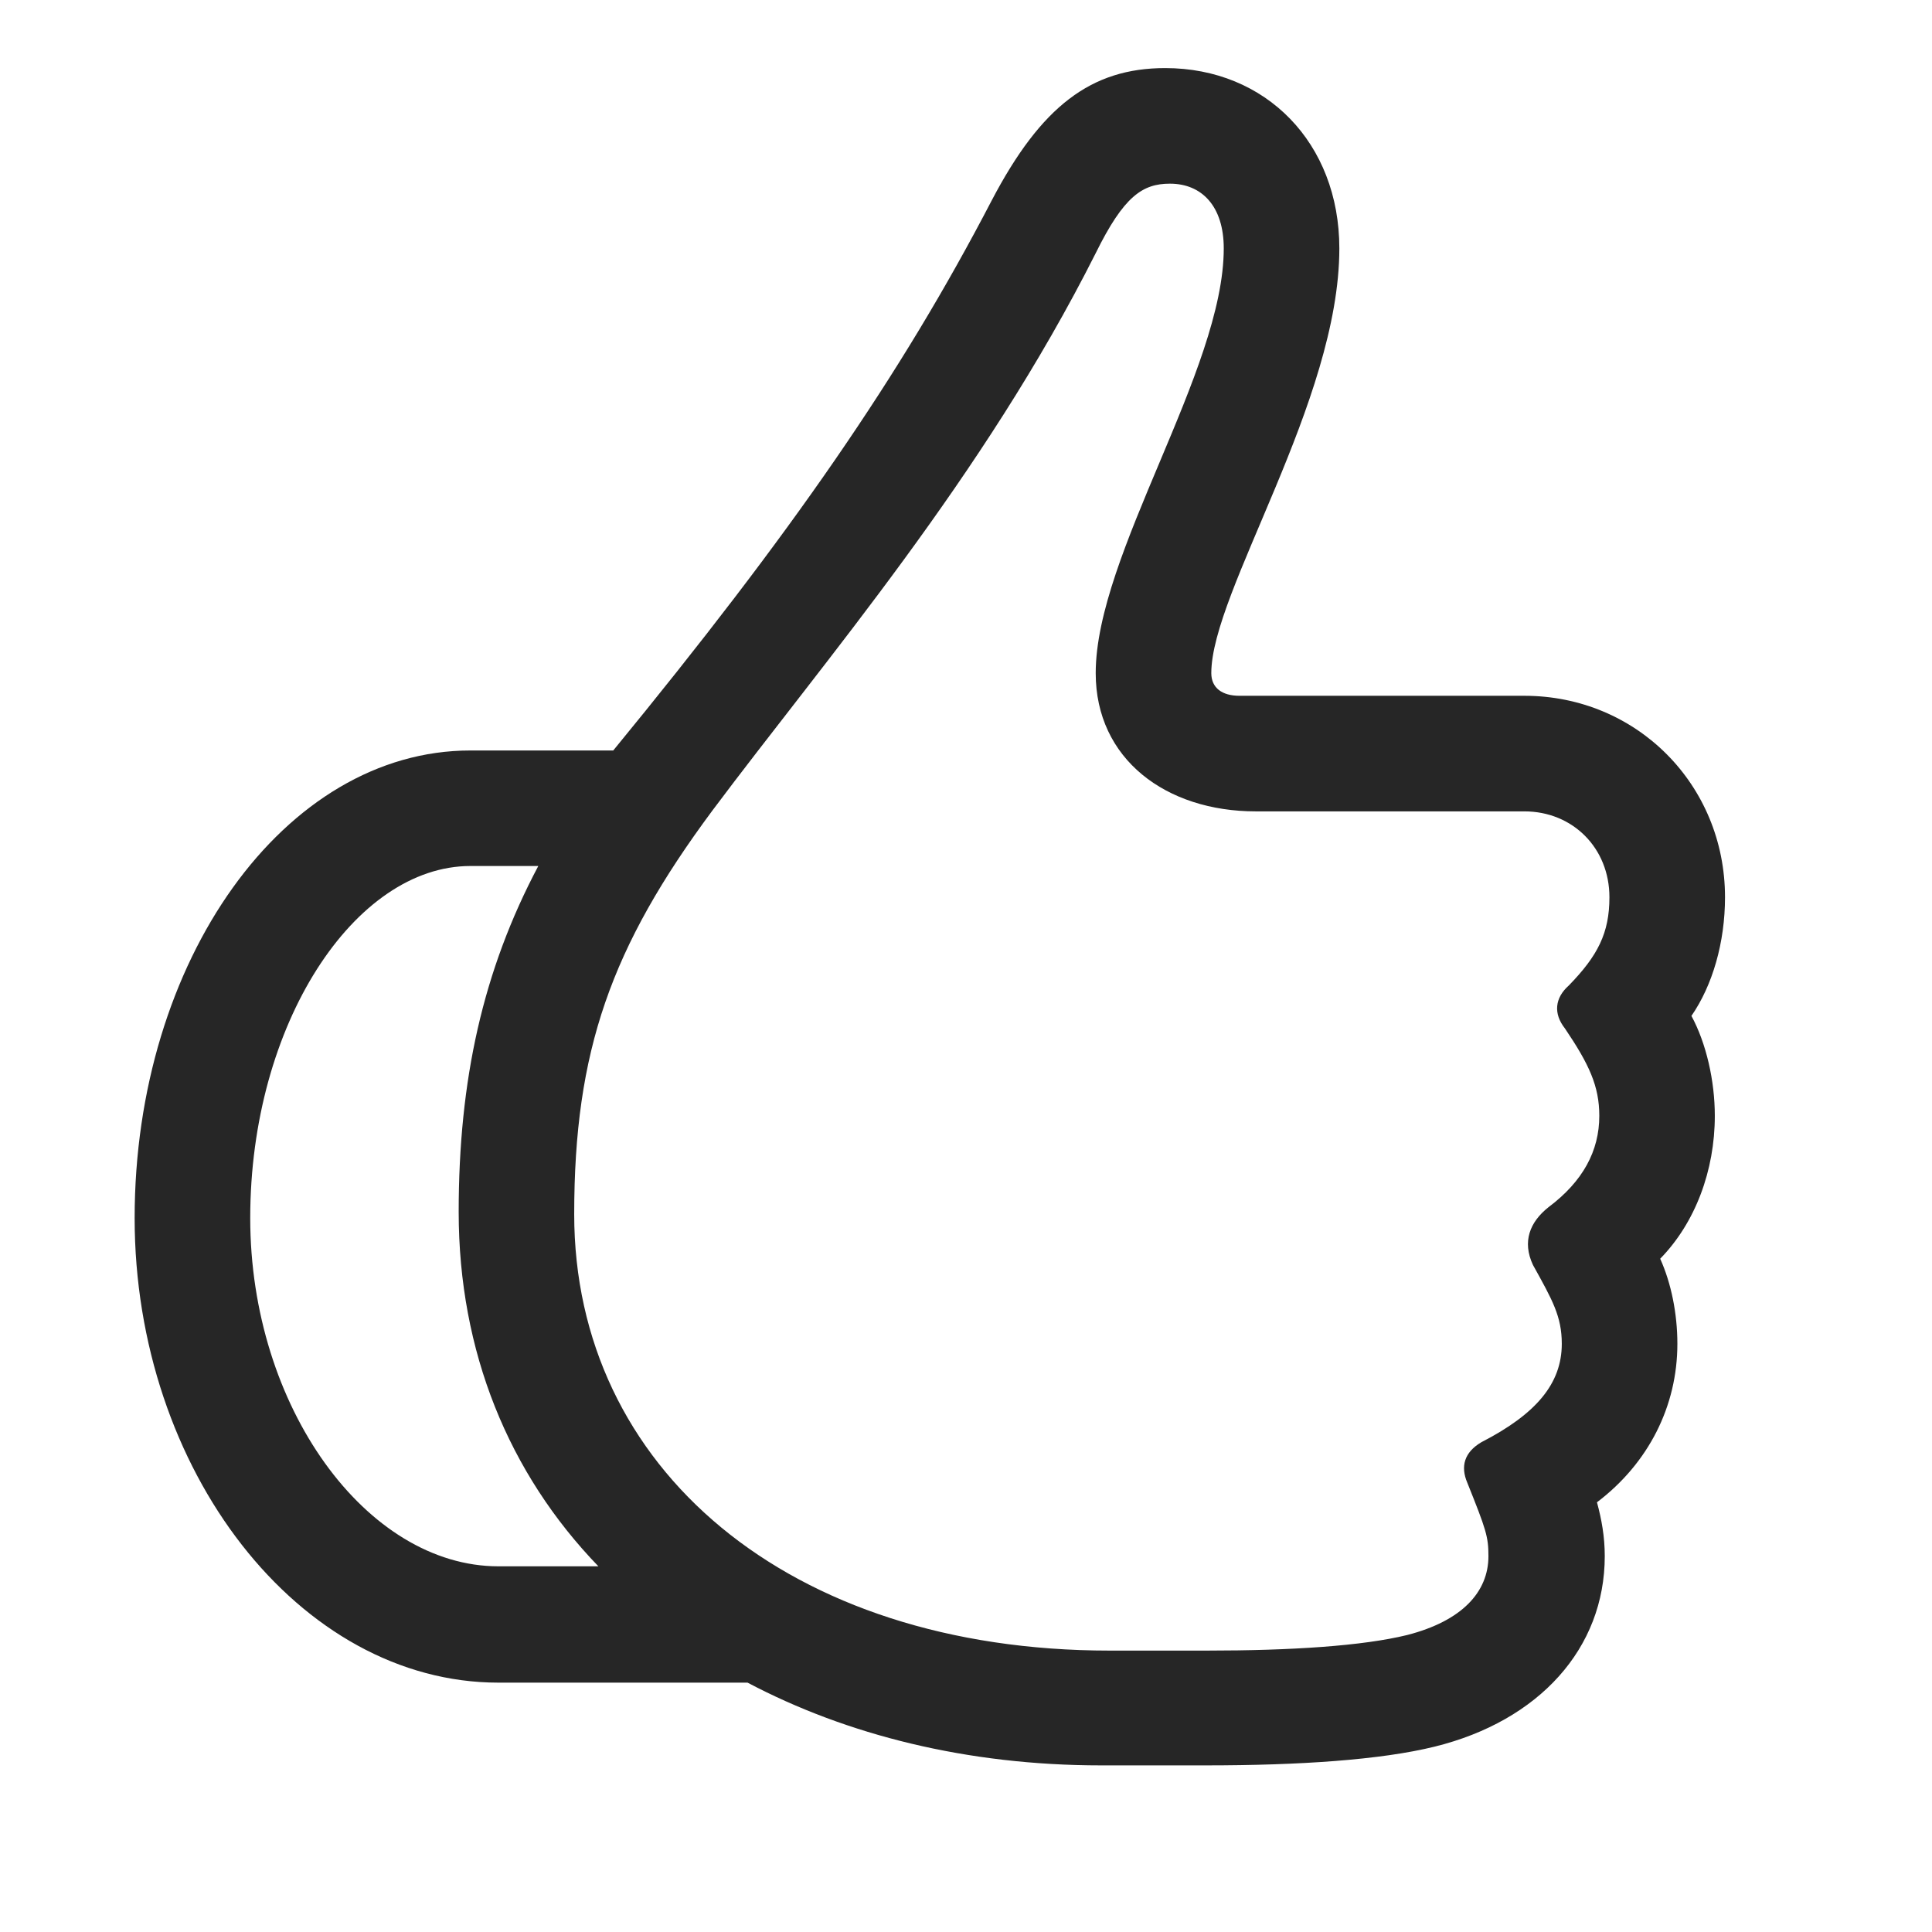 <svg width="29" height="29" viewBox="0 0 29 29" fill="none" xmlns="http://www.w3.org/2000/svg">
<g clip-path="url(#clip0_2124_46022)">
<path d="M2.021 18.284C2.021 22.069 4.494 25.257 7.482 25.257H11.221C12.709 26.042 14.514 26.499 16.529 26.499H18.1C19.506 26.499 20.725 26.417 21.533 26.218C23.104 25.831 24.088 24.741 24.088 23.358C24.088 23.066 24.041 22.808 23.971 22.55C24.744 21.964 25.178 21.108 25.178 20.171C25.178 19.714 25.084 19.257 24.92 18.894C25.447 18.355 25.74 17.569 25.74 16.749C25.74 16.222 25.611 15.659 25.389 15.249C25.705 14.792 25.893 14.148 25.893 13.468C25.893 11.78 24.568 10.444 22.881 10.444H18.604C18.346 10.444 18.182 10.327 18.182 10.104C18.182 8.886 20.104 6.026 20.104 3.729C20.104 2.147 19.002 1.022 17.49 1.022C16.377 1.022 15.627 1.597 14.889 3.003C13.518 5.64 11.877 8.007 9.205 11.265H7.061C4.271 11.265 2.021 14.417 2.021 18.284ZM8.619 18.226C8.619 15.776 9.17 14.218 10.693 12.167C12.393 9.894 14.748 7.175 16.447 3.8C16.869 2.944 17.15 2.757 17.561 2.757C18.041 2.757 18.369 3.097 18.369 3.729C18.369 5.558 16.447 8.323 16.447 10.104C16.447 11.394 17.502 12.179 18.85 12.179H22.881C23.607 12.179 24.158 12.729 24.158 13.468C24.158 14.007 23.982 14.347 23.549 14.792C23.338 14.979 23.314 15.214 23.49 15.437C23.854 15.976 24.006 16.304 24.006 16.749C24.006 17.276 23.76 17.733 23.244 18.12C22.963 18.343 22.846 18.636 23.01 18.987C23.303 19.515 23.443 19.761 23.443 20.171C23.443 20.769 23.057 21.226 22.236 21.648C21.979 21.8 21.92 22.011 22.025 22.257C22.307 22.96 22.342 23.066 22.342 23.358C22.342 23.898 21.943 24.331 21.123 24.542C20.455 24.706 19.389 24.776 18.111 24.776H16.658C11.83 24.776 8.619 22.034 8.619 18.226ZM3.756 18.284C3.756 15.366 5.326 12.999 7.061 12.999C7.4 12.999 7.74 12.999 8.08 12.999C7.248 14.569 6.885 16.21 6.885 18.191C6.885 20.288 7.635 22.116 8.982 23.511C8.479 23.511 7.986 23.511 7.482 23.511C5.502 23.511 3.756 21.12 3.756 18.284Z" fill="black" fill-opacity="0.85"/>
</g>
<defs>
<clipPath id="clip0_2124_46022">
<rect width="23.871" height="26.168" fill="white" transform="translate(2.021 1.022)"/>
</clipPath>
</defs>
</svg>
